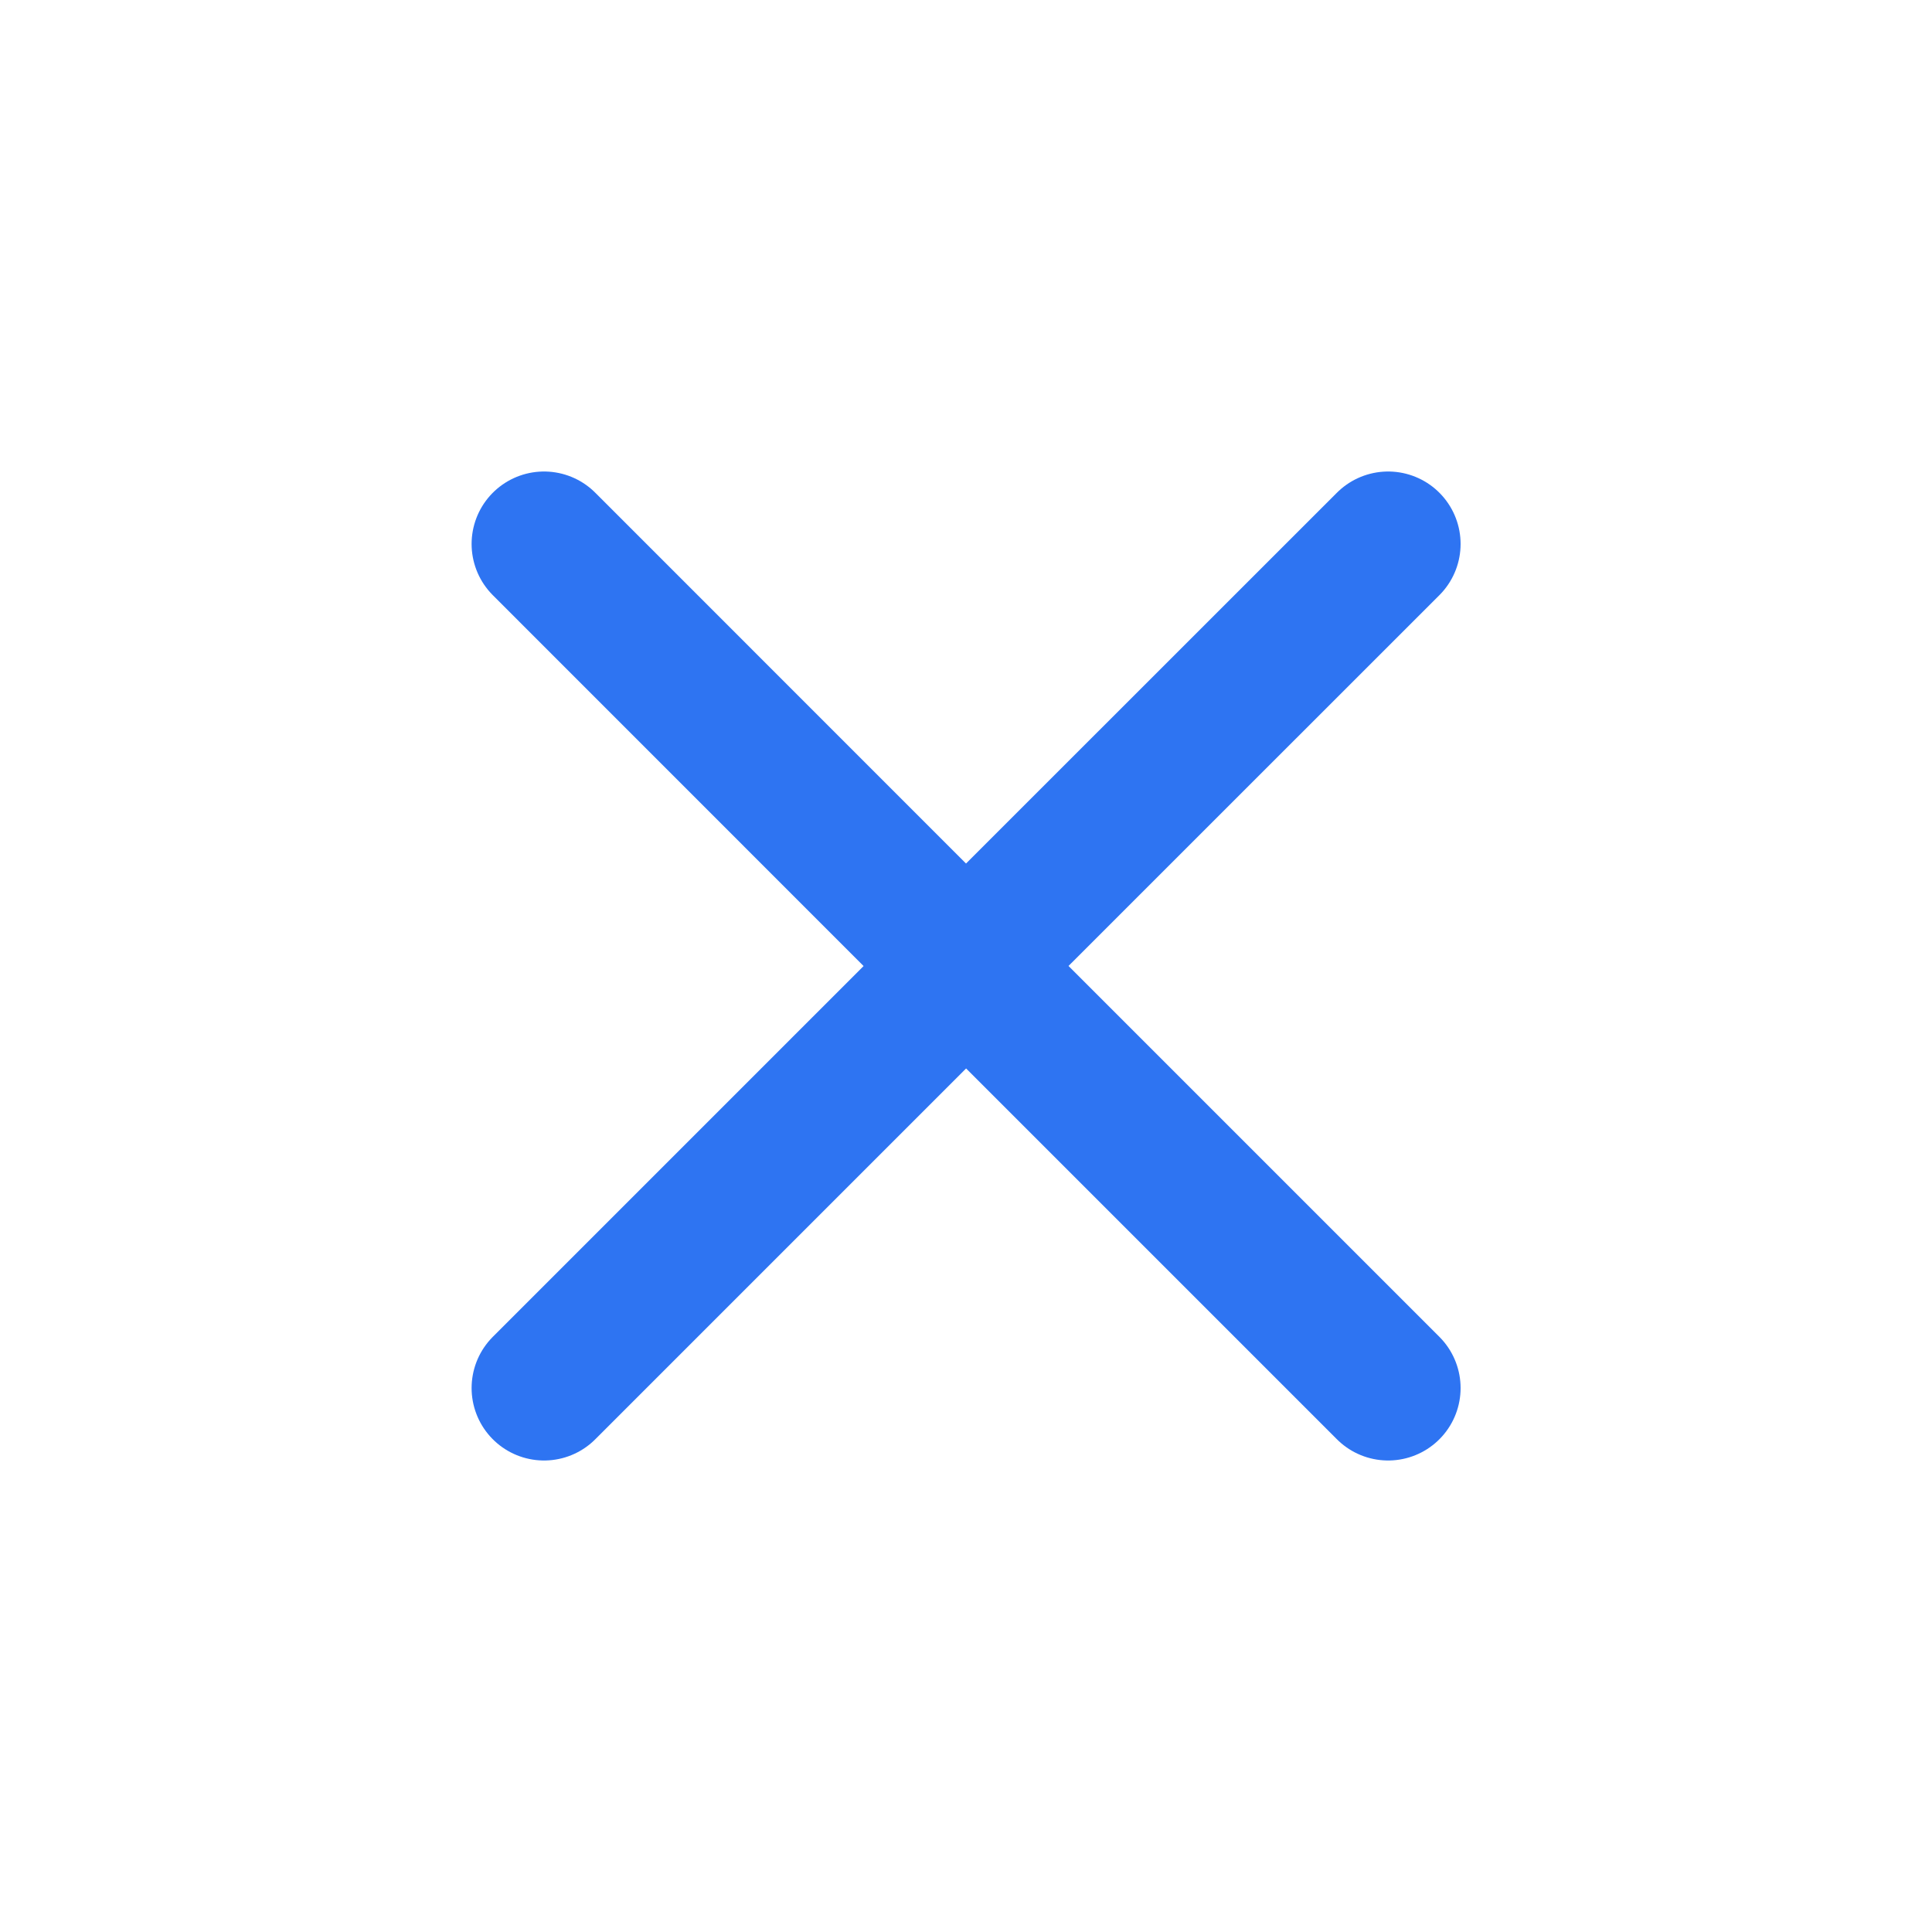 <svg width="20" height="20" viewBox="0 0 20 20" fill="none" xmlns="http://www.w3.org/2000/svg">
<path d="M5.632 14.369L10.001 10L14.37 14.369M14.37 5.631L10 10L5.632 5.631" stroke="#2E74F2" stroke-width="1.5" stroke-linecap="round" stroke-linejoin="round"/>
</svg>
